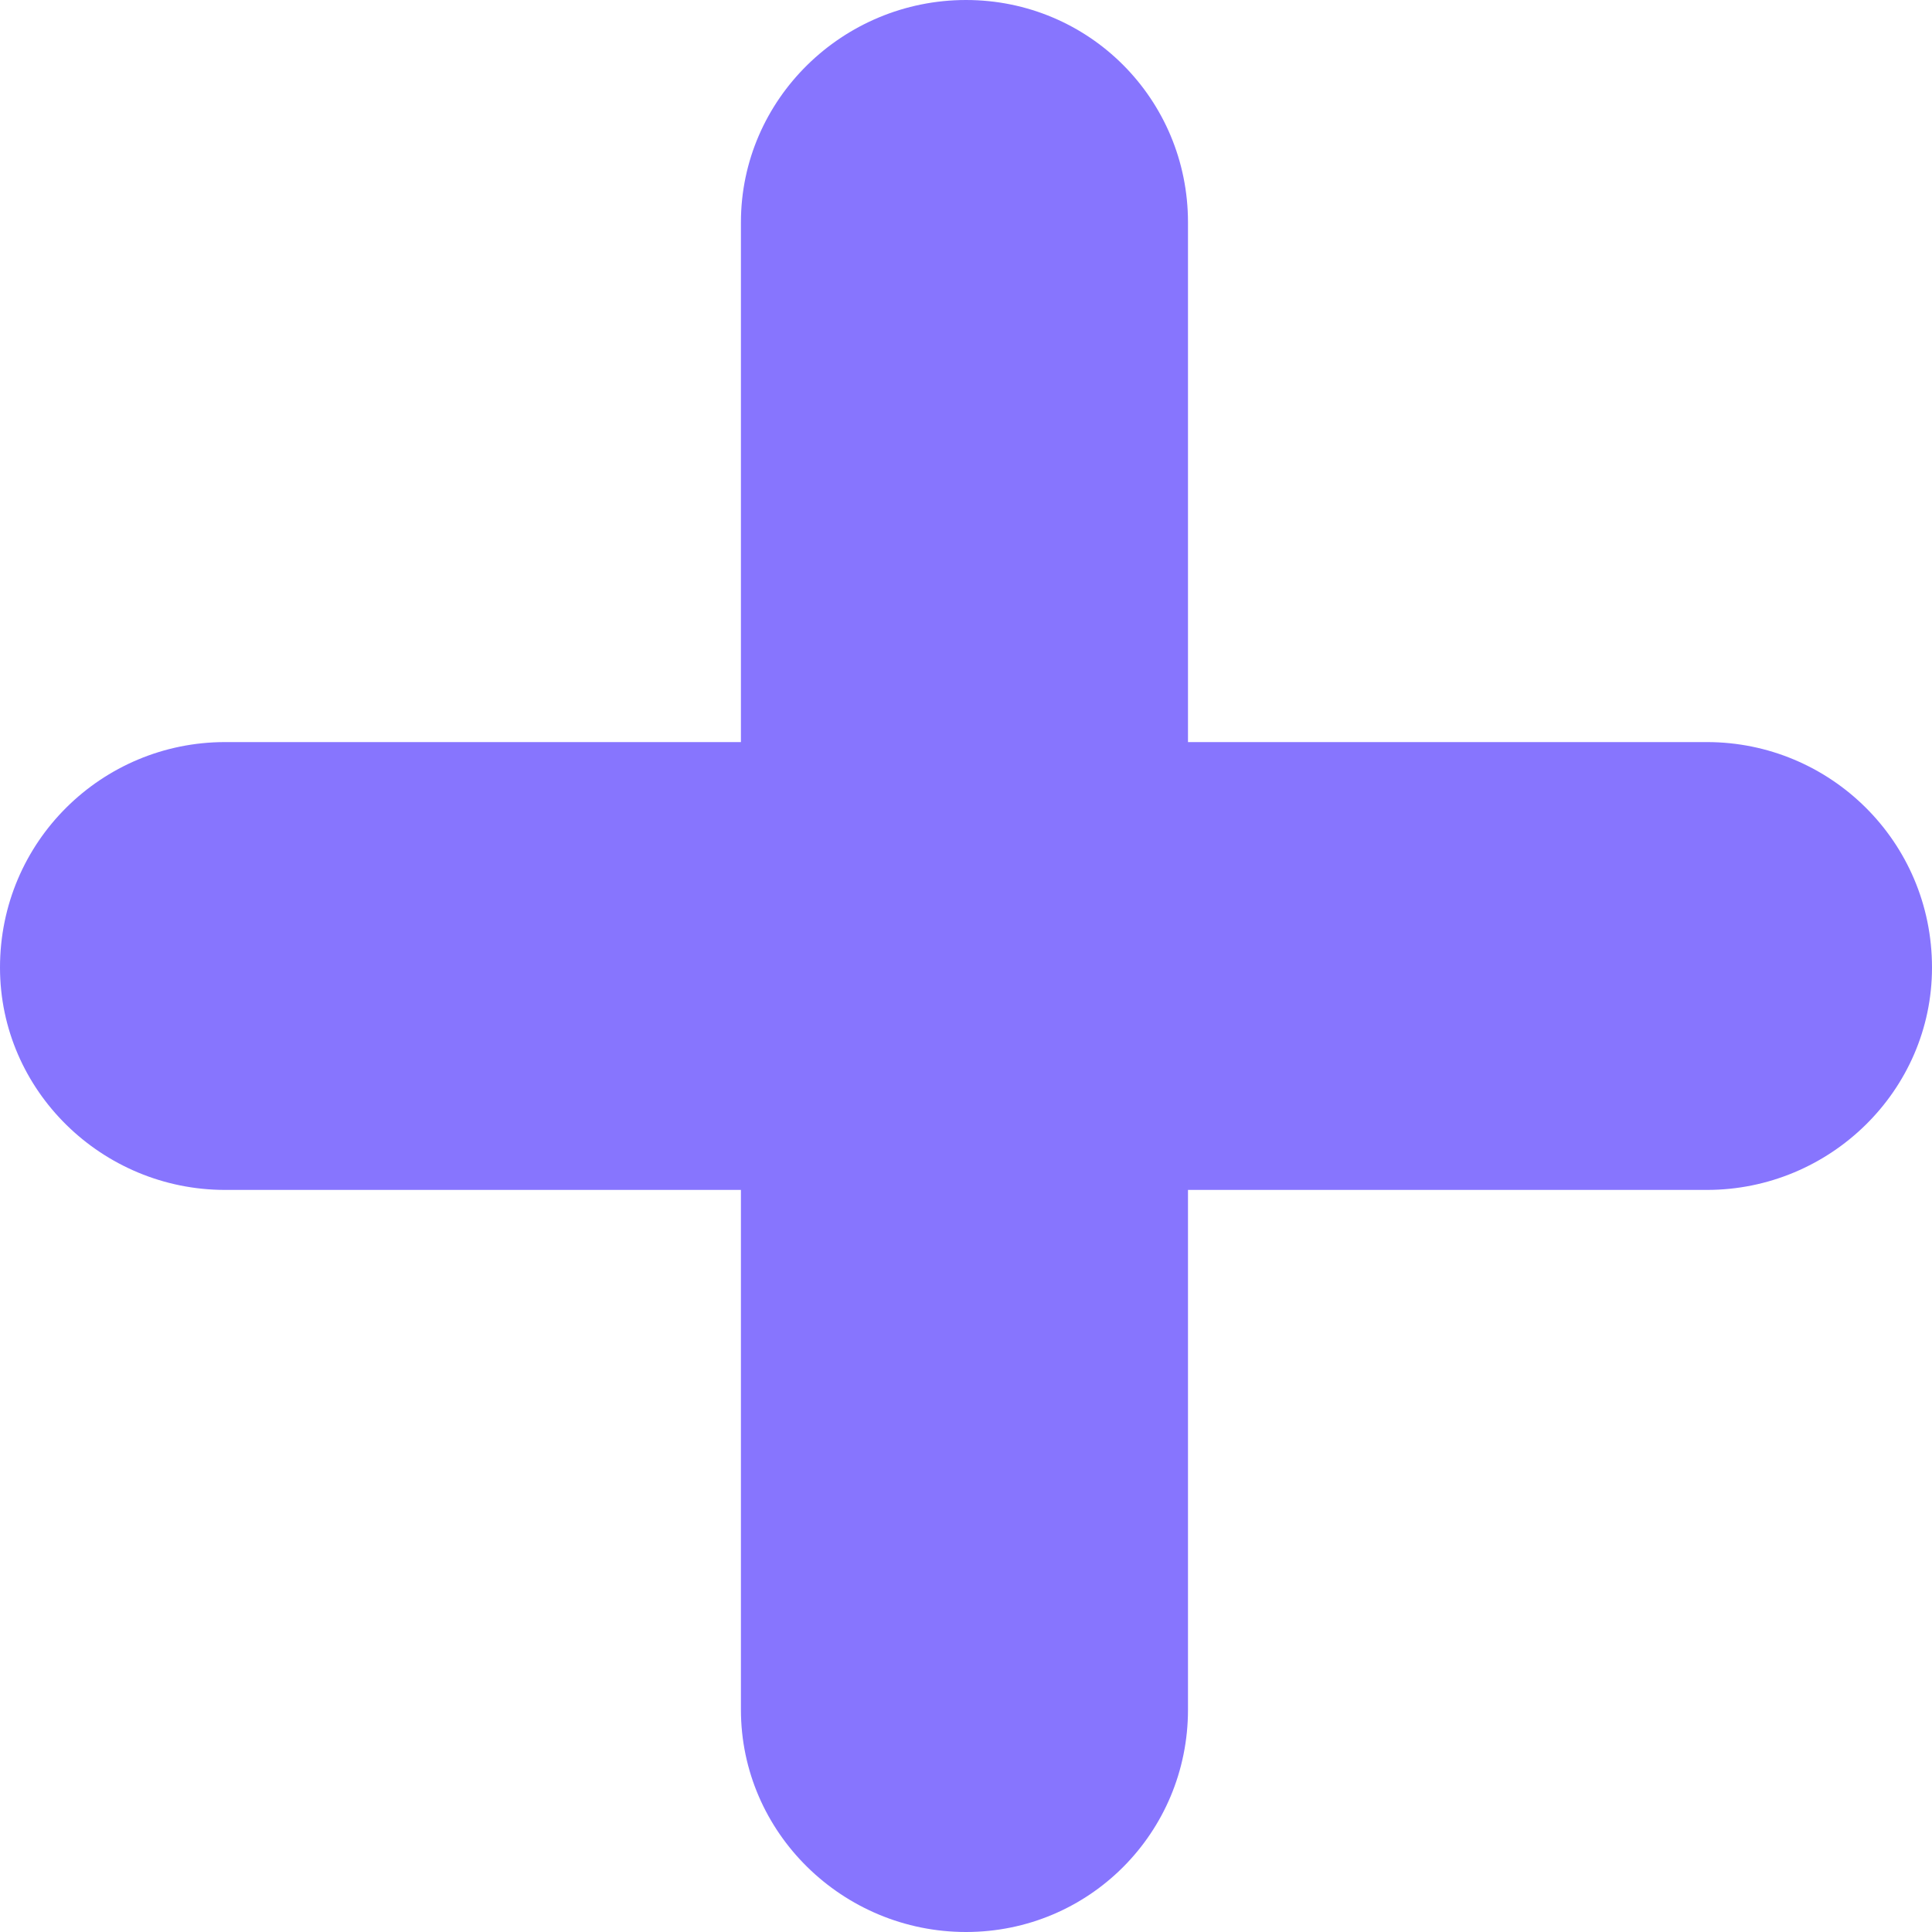 <svg width="10" height="10" viewBox="0 0 10 10" fill="none" xmlns="http://www.w3.org/2000/svg">
<path fill-rule="evenodd" clip-rule="evenodd" d="M8.835 6.159H6.149V8.849C6.149 9.487 5.637 10 5 10C4.363 10 3.835 9.487 3.835 8.849V6.159H1.165C0.528 6.159 0 5.645 0 5.008C0 4.355 0.528 3.841 1.165 3.841H3.835V1.151C3.835 0.513 4.363 0 5 0C5.637 0 6.149 0.513 6.149 1.151V3.841H8.835C9.472 3.841 10 4.355 10 5.008C10 5.645 9.472 6.159 8.835 6.159Z" fill="#8775FE"/>
</svg>
